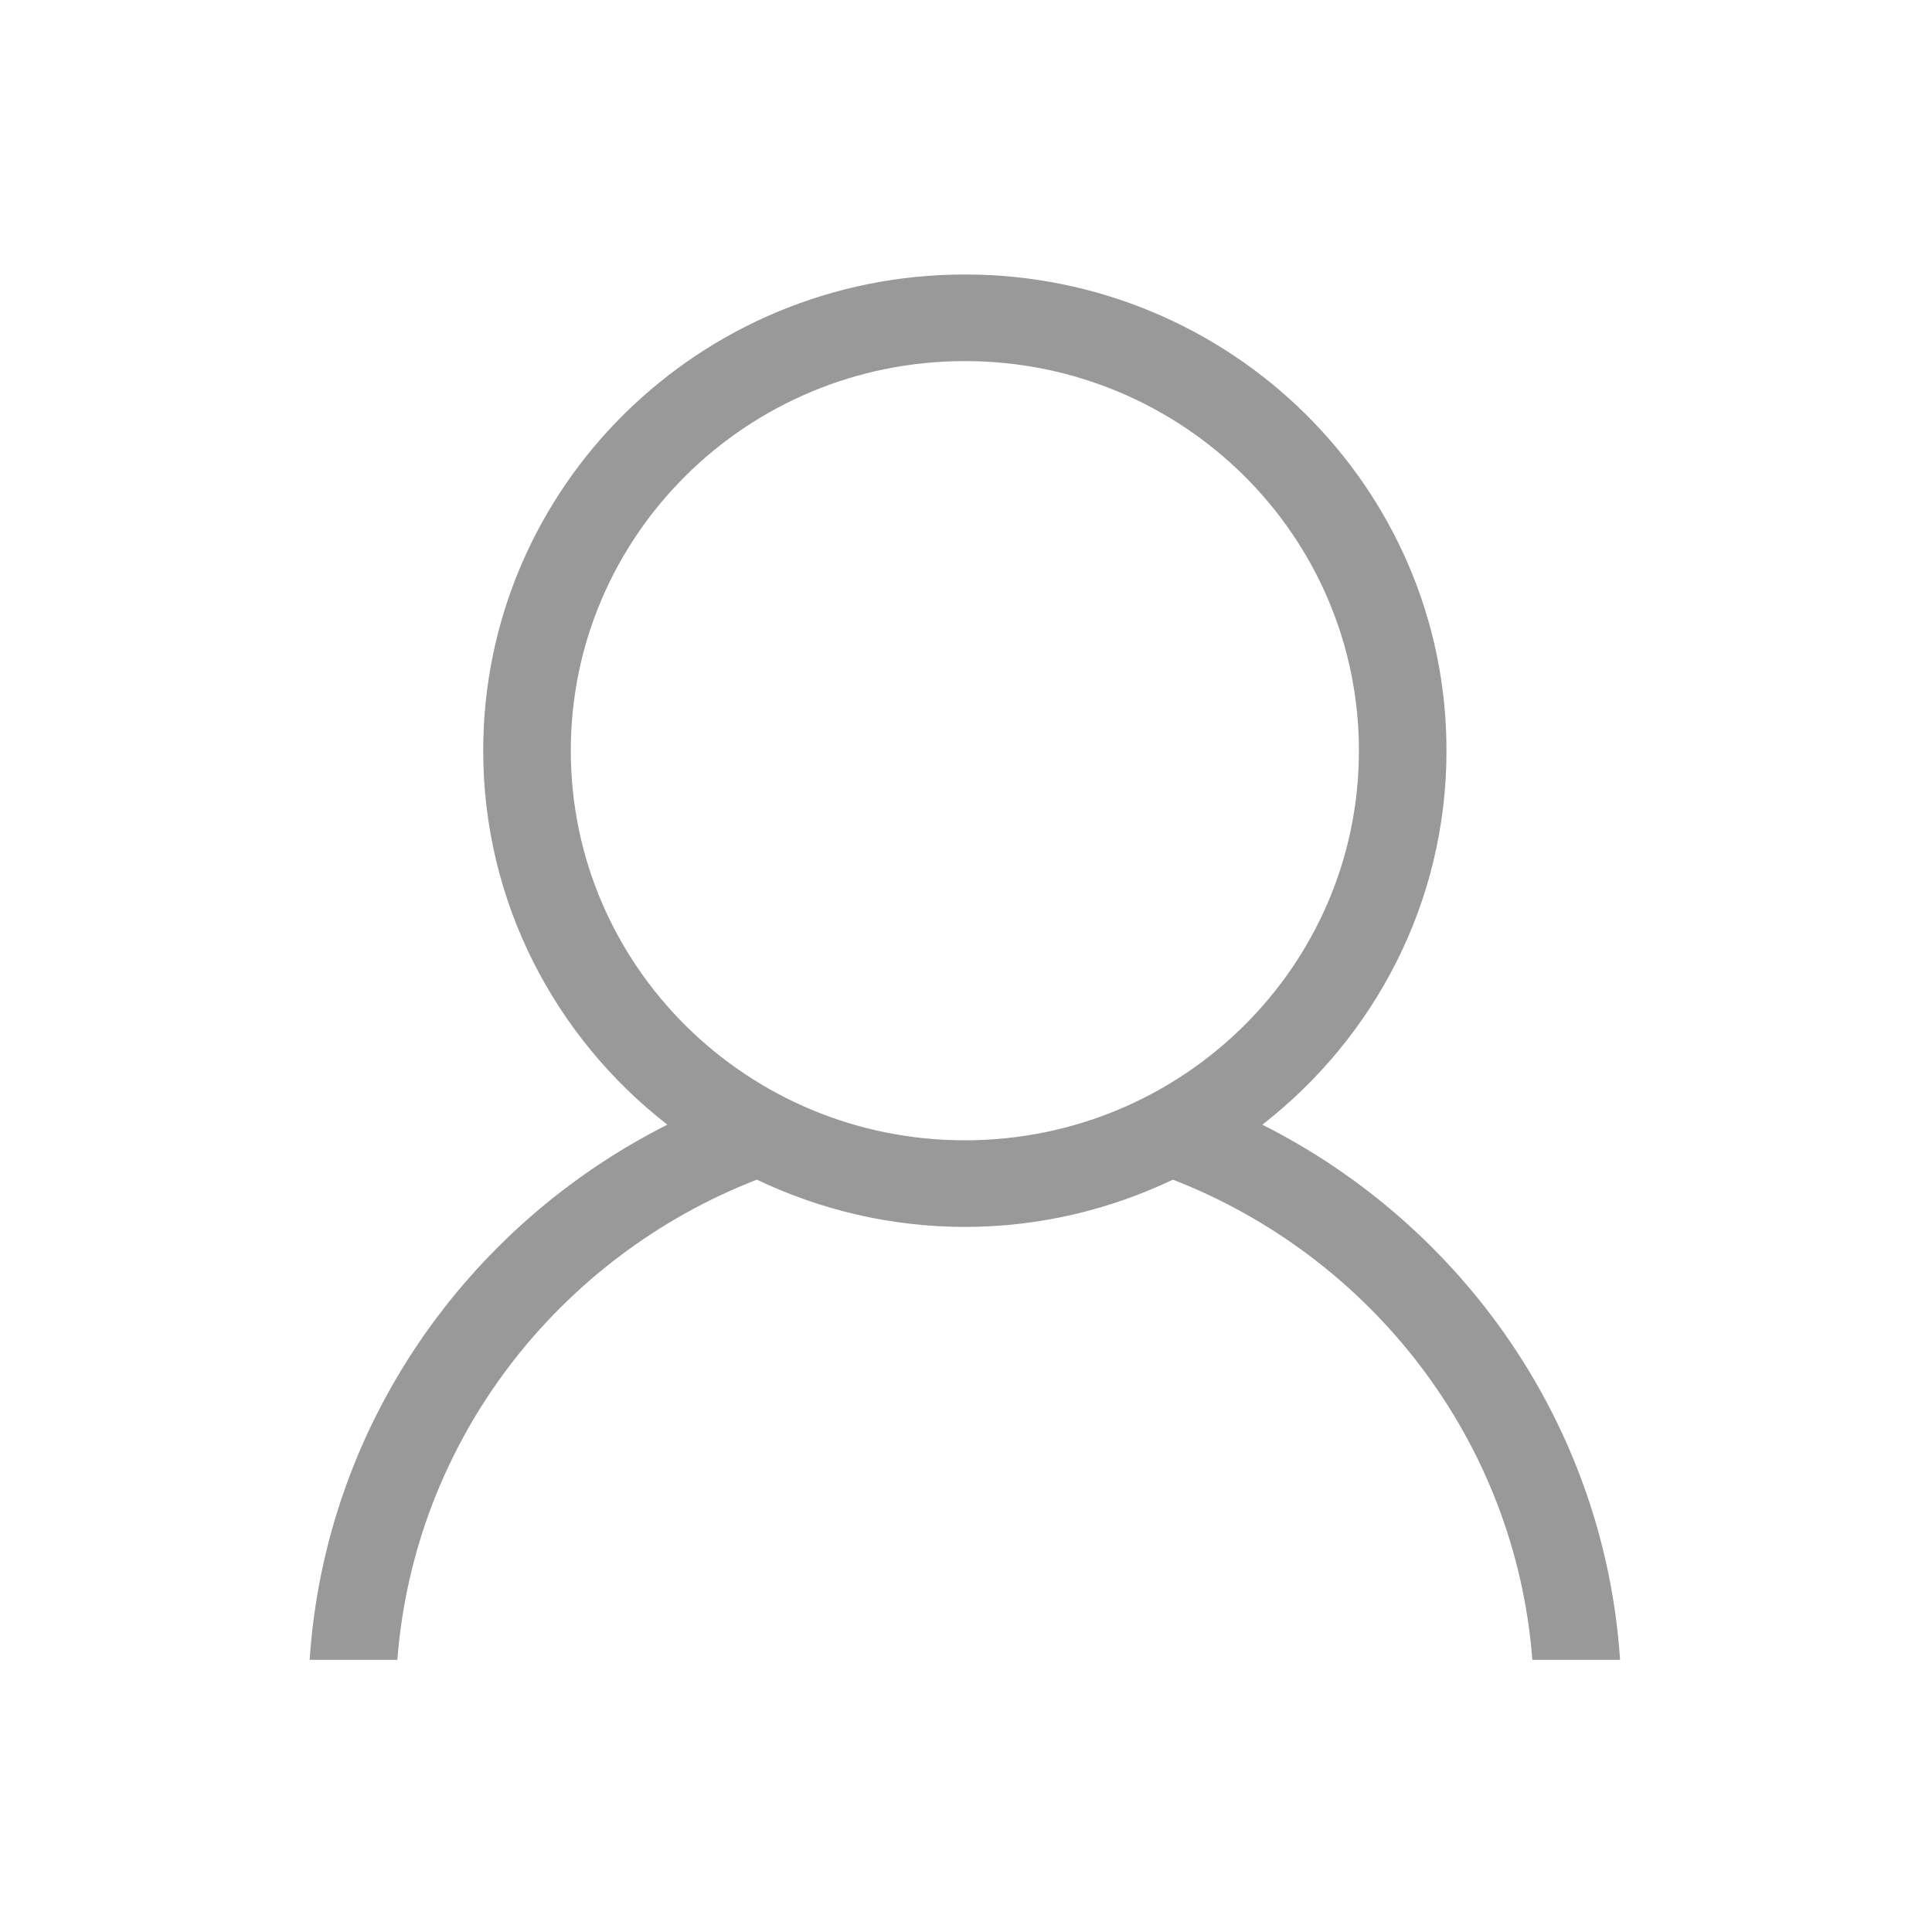 <?xml version="1.0" standalone="no"?><!DOCTYPE svg PUBLIC "-//W3C//DTD SVG 1.1//EN" "http://www.w3.org/Graphics/SVG/1.1/DTD/svg11.dtd"><svg t="1511429174151" class="icon" style="" viewBox="0 0 1024 1024" version="1.1" xmlns="http://www.w3.org/2000/svg" p-id="18486" xmlns:xlink="http://www.w3.org/1999/xlink" width="24" height="24"><defs><style type="text/css"></style></defs><path d="M858.672 879.73h-46.495c-8.949-116.189-85.35-213.587-190.508-254.485-33.419 15.875-70.725 25.043-110.277 25.043s-76.858-9.149-110.277-25.043c-105.155 40.899-181.537 138.297-190.508 254.485h-46.495c8.295-124.087 83.188-229.997 189.595-283.617-59.355-46.218-97.595-117.739-97.595-198.227 0-139.407 114.284-252.402 255.28-252.402s255.28 112.995 255.28 252.402c0 80.489-38.241 152.009-97.595 198.227 106.406 53.619 181.298 159.529 189.595 283.617zM720.257 397.887c0-114.046-93.508-206.501-208.863-206.501s-208.863 92.455-208.863 206.501 93.508 206.501 208.863 206.501 208.863-92.455 208.863-206.501z" p-id="18487" fill="#999999"></path></svg>